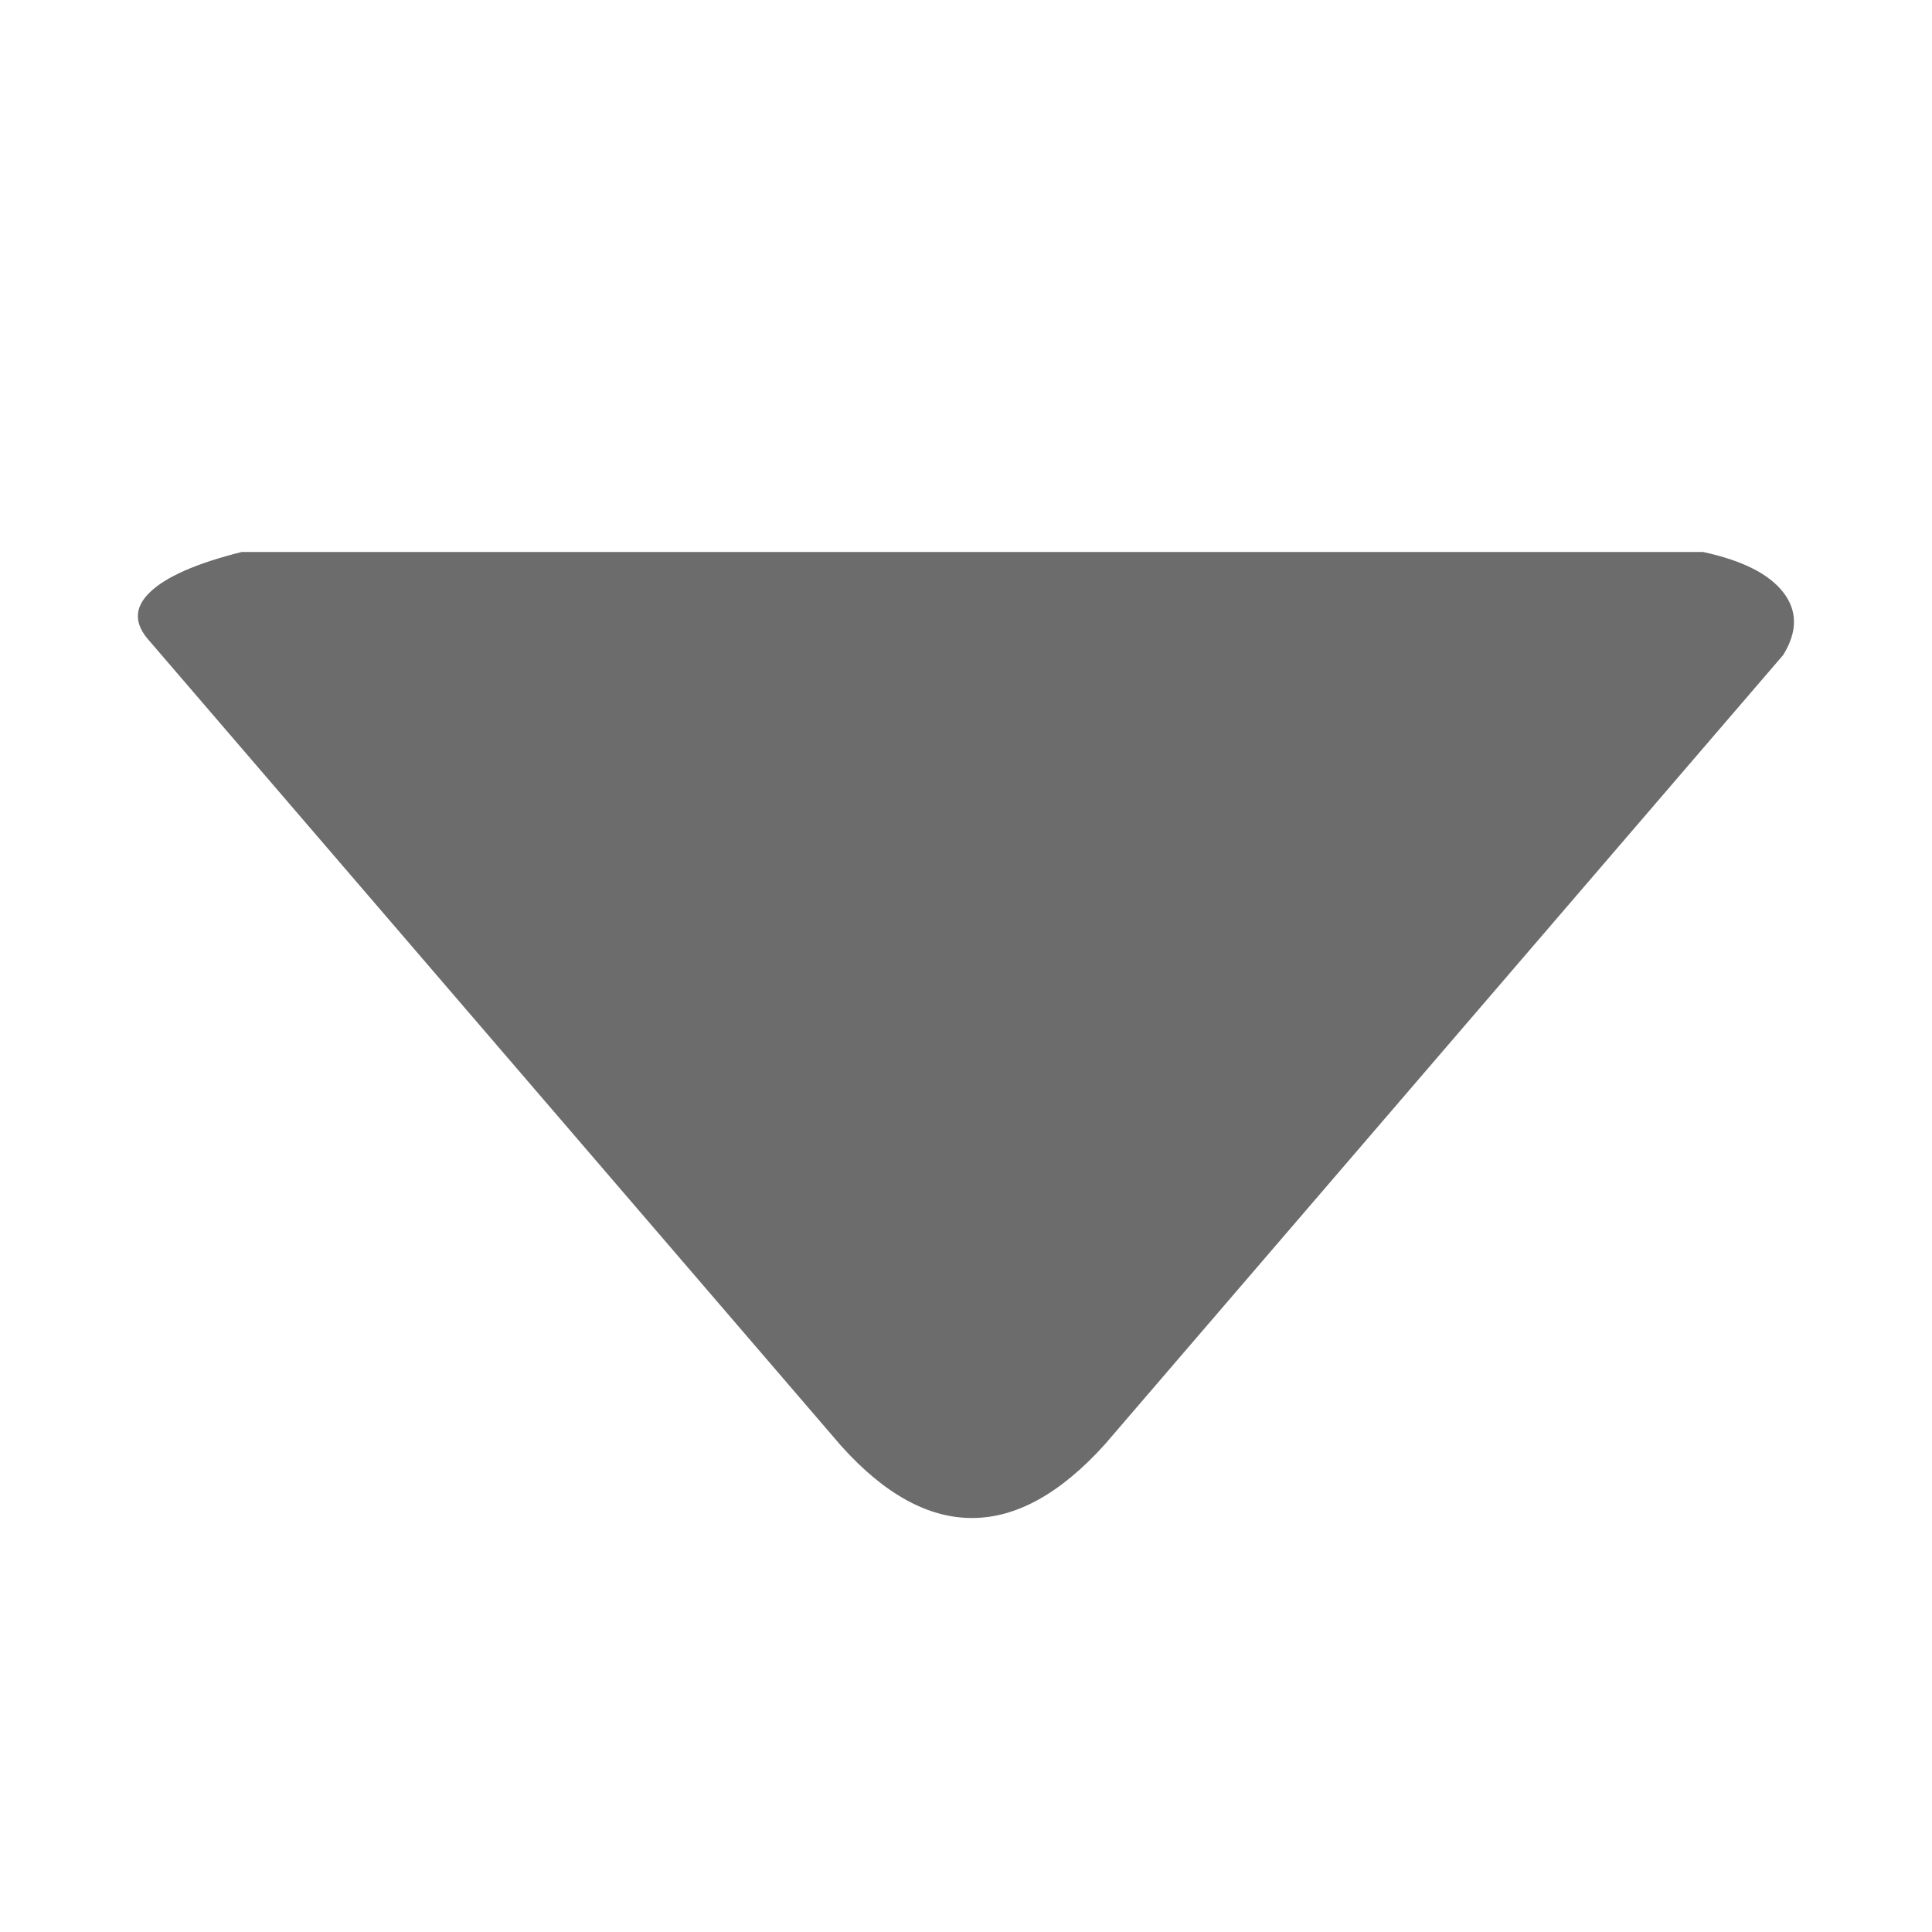 <svg xmlns="http://www.w3.org/2000/svg" width="14" height="14"><path fill="#6C6C6C" fill-rule="evenodd" d="M7.047 11c.32-.001.639-.179.958-.532l4.917-5.722c.104-.169.104-.32 0-.454s-.298-.231-.58-.292H1.751c-.328.082-.55.18-.665.292-.116.112-.116.23 0 .356l5.009 5.829c.314.35.631.524.95.523z"/></svg>